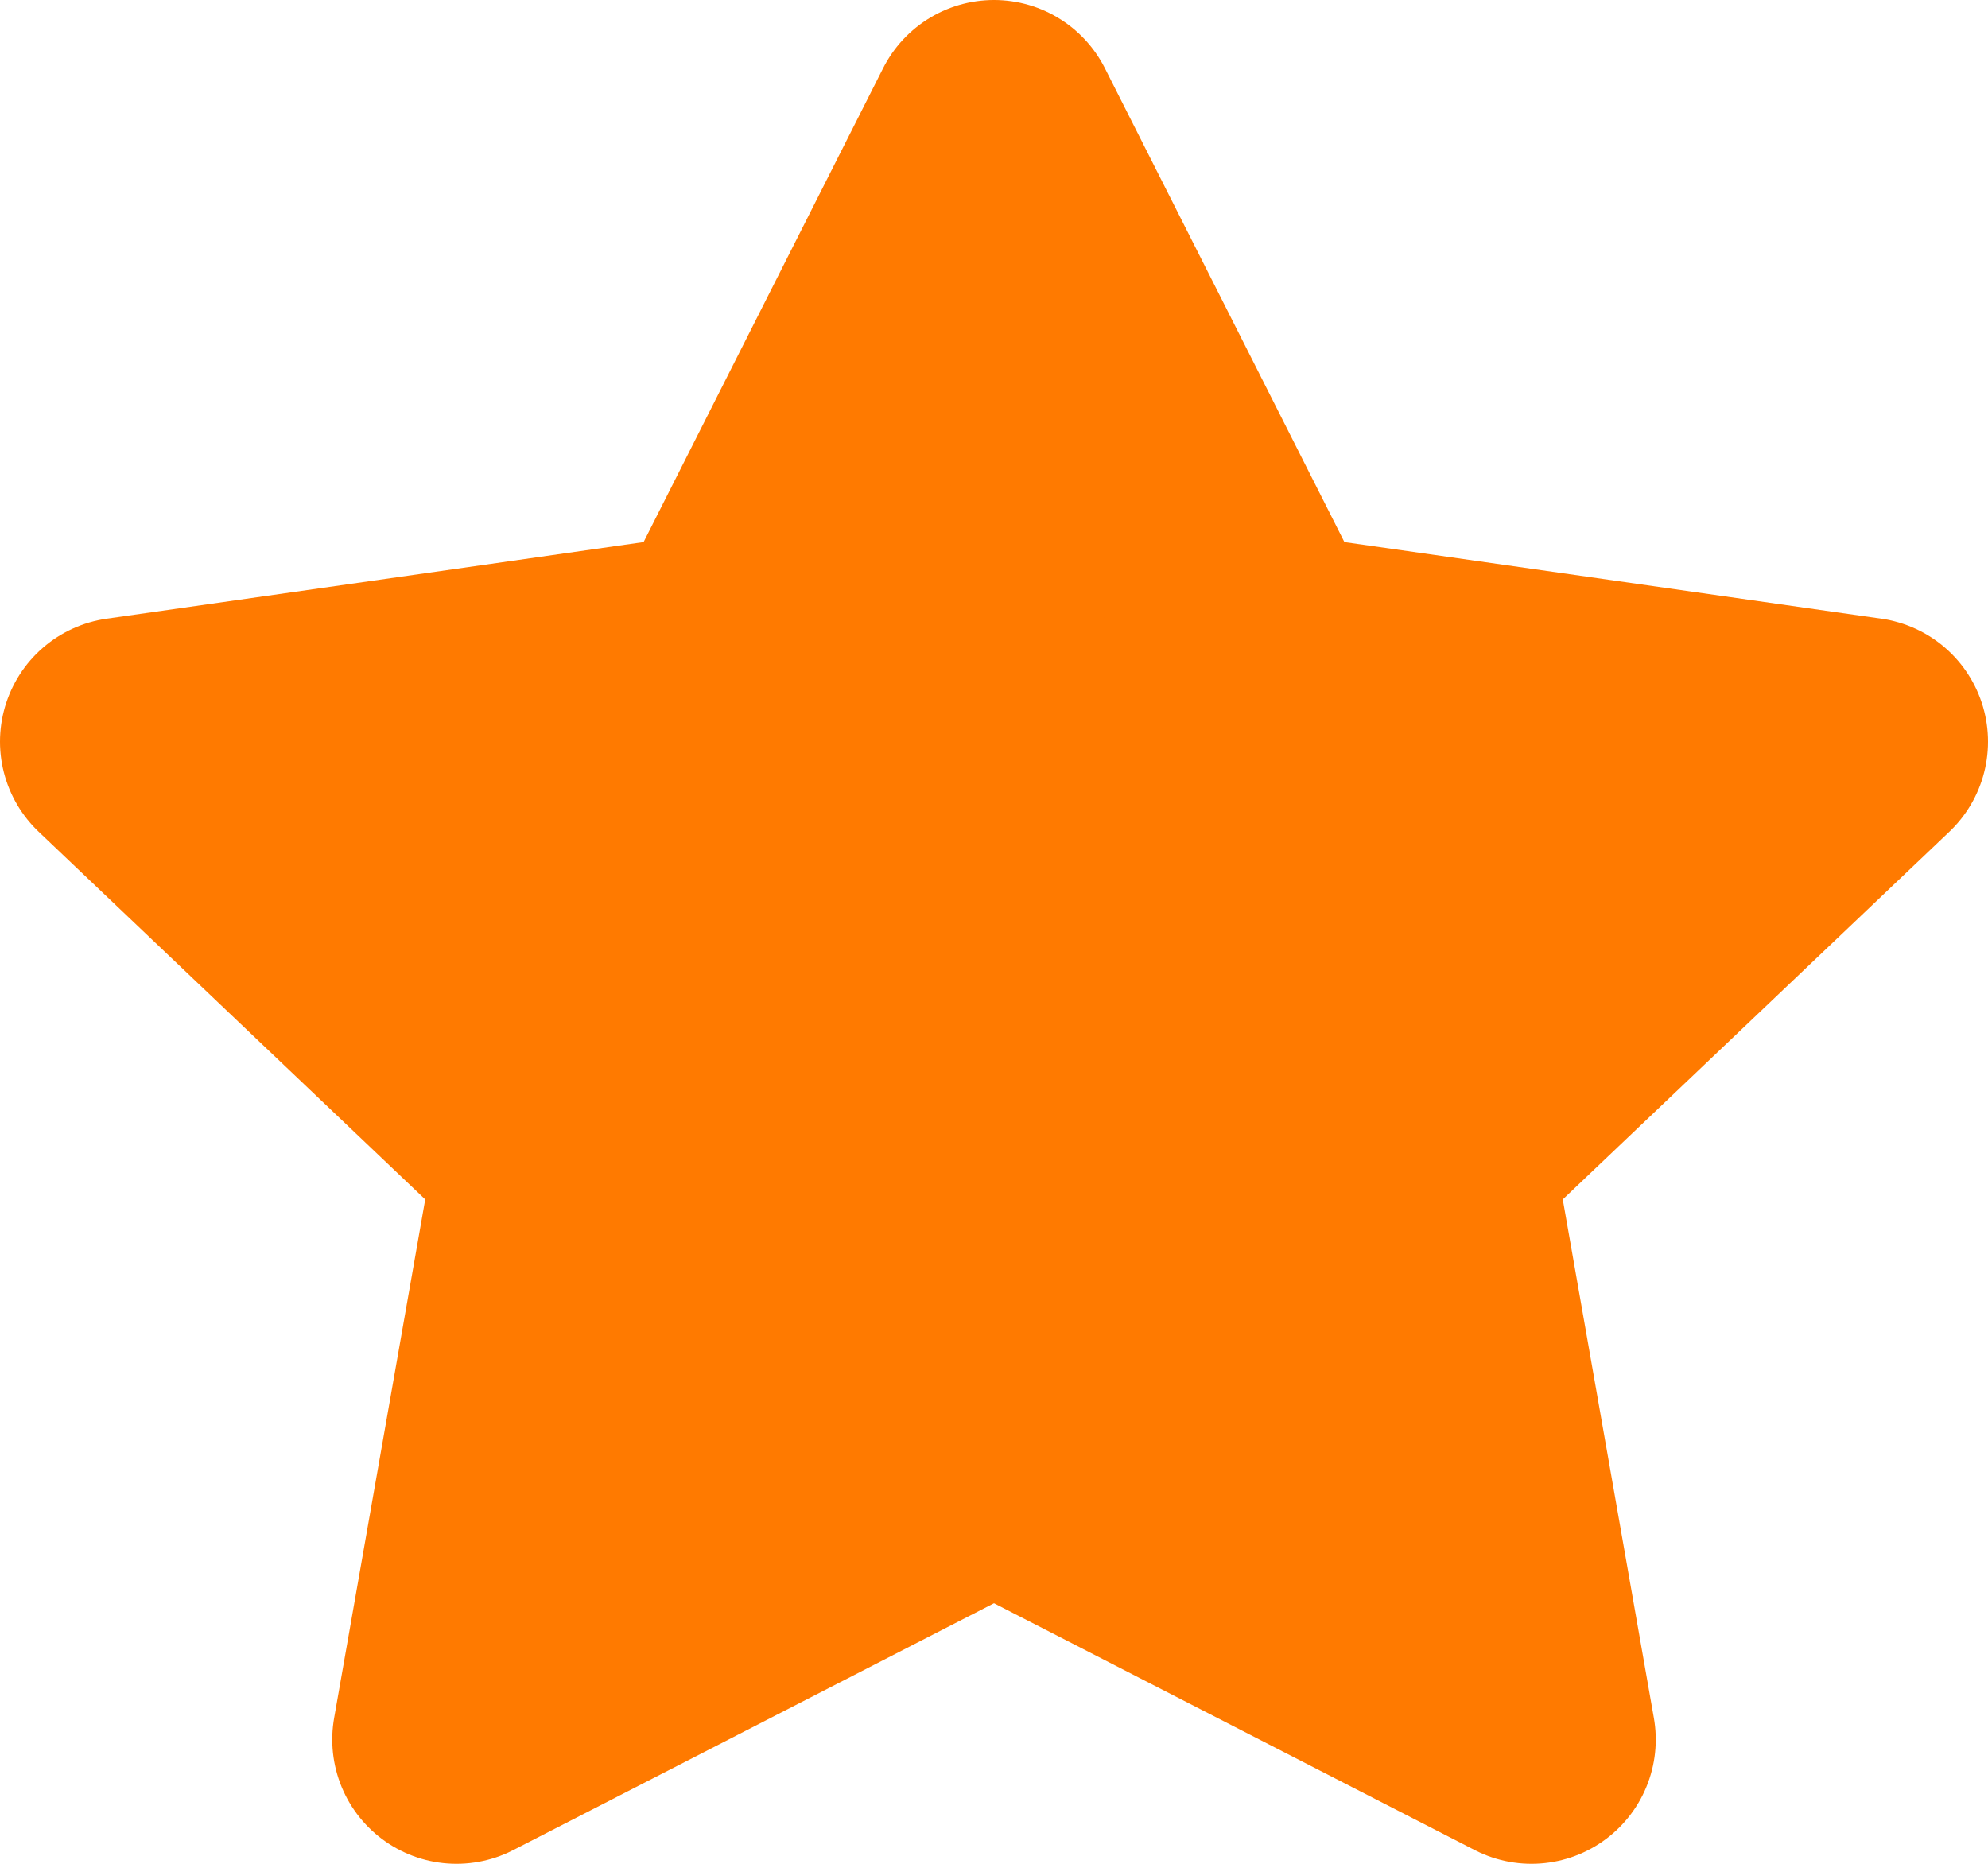 <svg width="16" height="15" viewBox="0 0 16 15" fill="none" xmlns="http://www.w3.org/2000/svg">
<path d="M8 1L10.163 5.279L15 5.969L11.5 9.298L12.326 14L8 11.779L3.674 14L4.5 9.298L1 5.969L5.837 5.279L8 1Z" fill="#FF7A00" stroke="#FF7A00" stroke-width="2" stroke-linecap="round" stroke-linejoin="round"/>
</svg>
